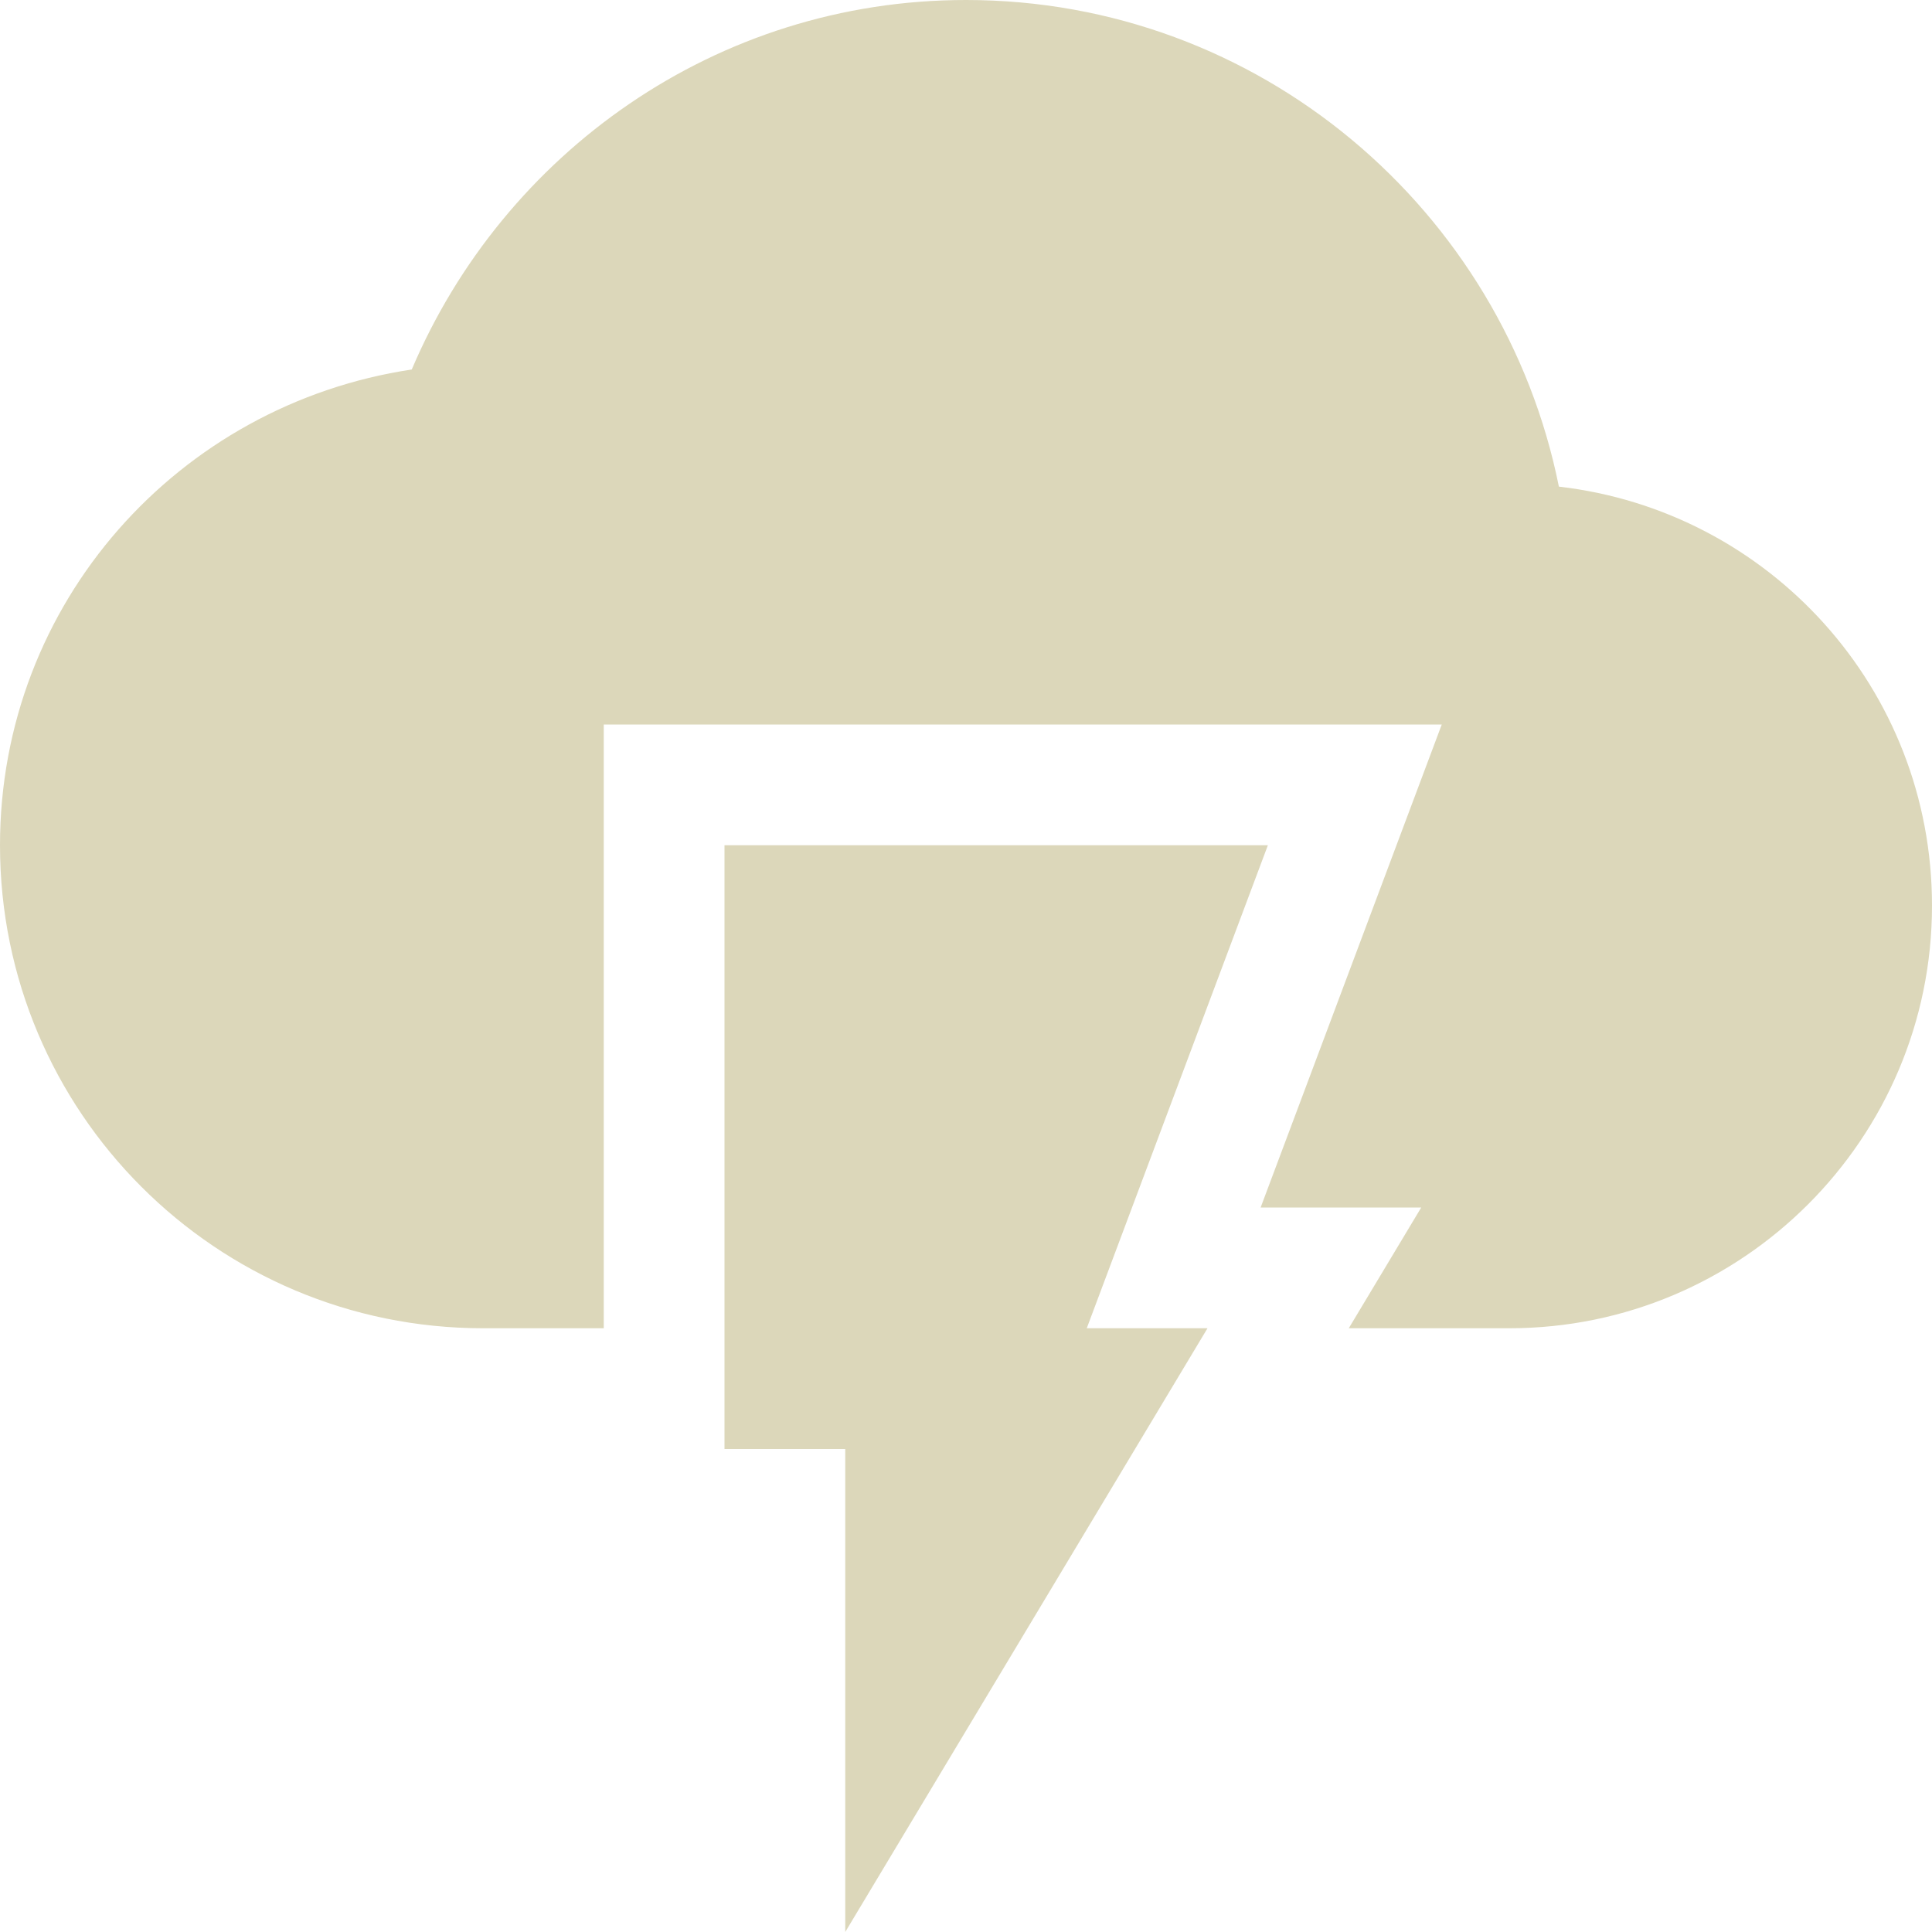 <svg xmlns="http://www.w3.org/2000/svg" width="16" height="16" version="1.1">
 <path style="fill:#DCD7BA" d="M 6,7 V 12 H 7 V 16 L 10,11 H 9 L 10.5,7 Z"/>
 <path style="fill:#DCD7BA" d="M 8,0 C 5.93,0 4.17,1.27 3.41,3.06 1.48,3.35 0,4.99 0,7 0,9.21 1.79,11 4,11 H 5 V 6 H 11.94 L 10.44,10 H 11.77 L 11.17,11 H 12.5 C 14.43,11 16,9.43 16,7.5 16,5.7 14.65,4.23 12.91,4.03 12.45,1.74 10.43,0 8,0 Z"/>
</svg>
